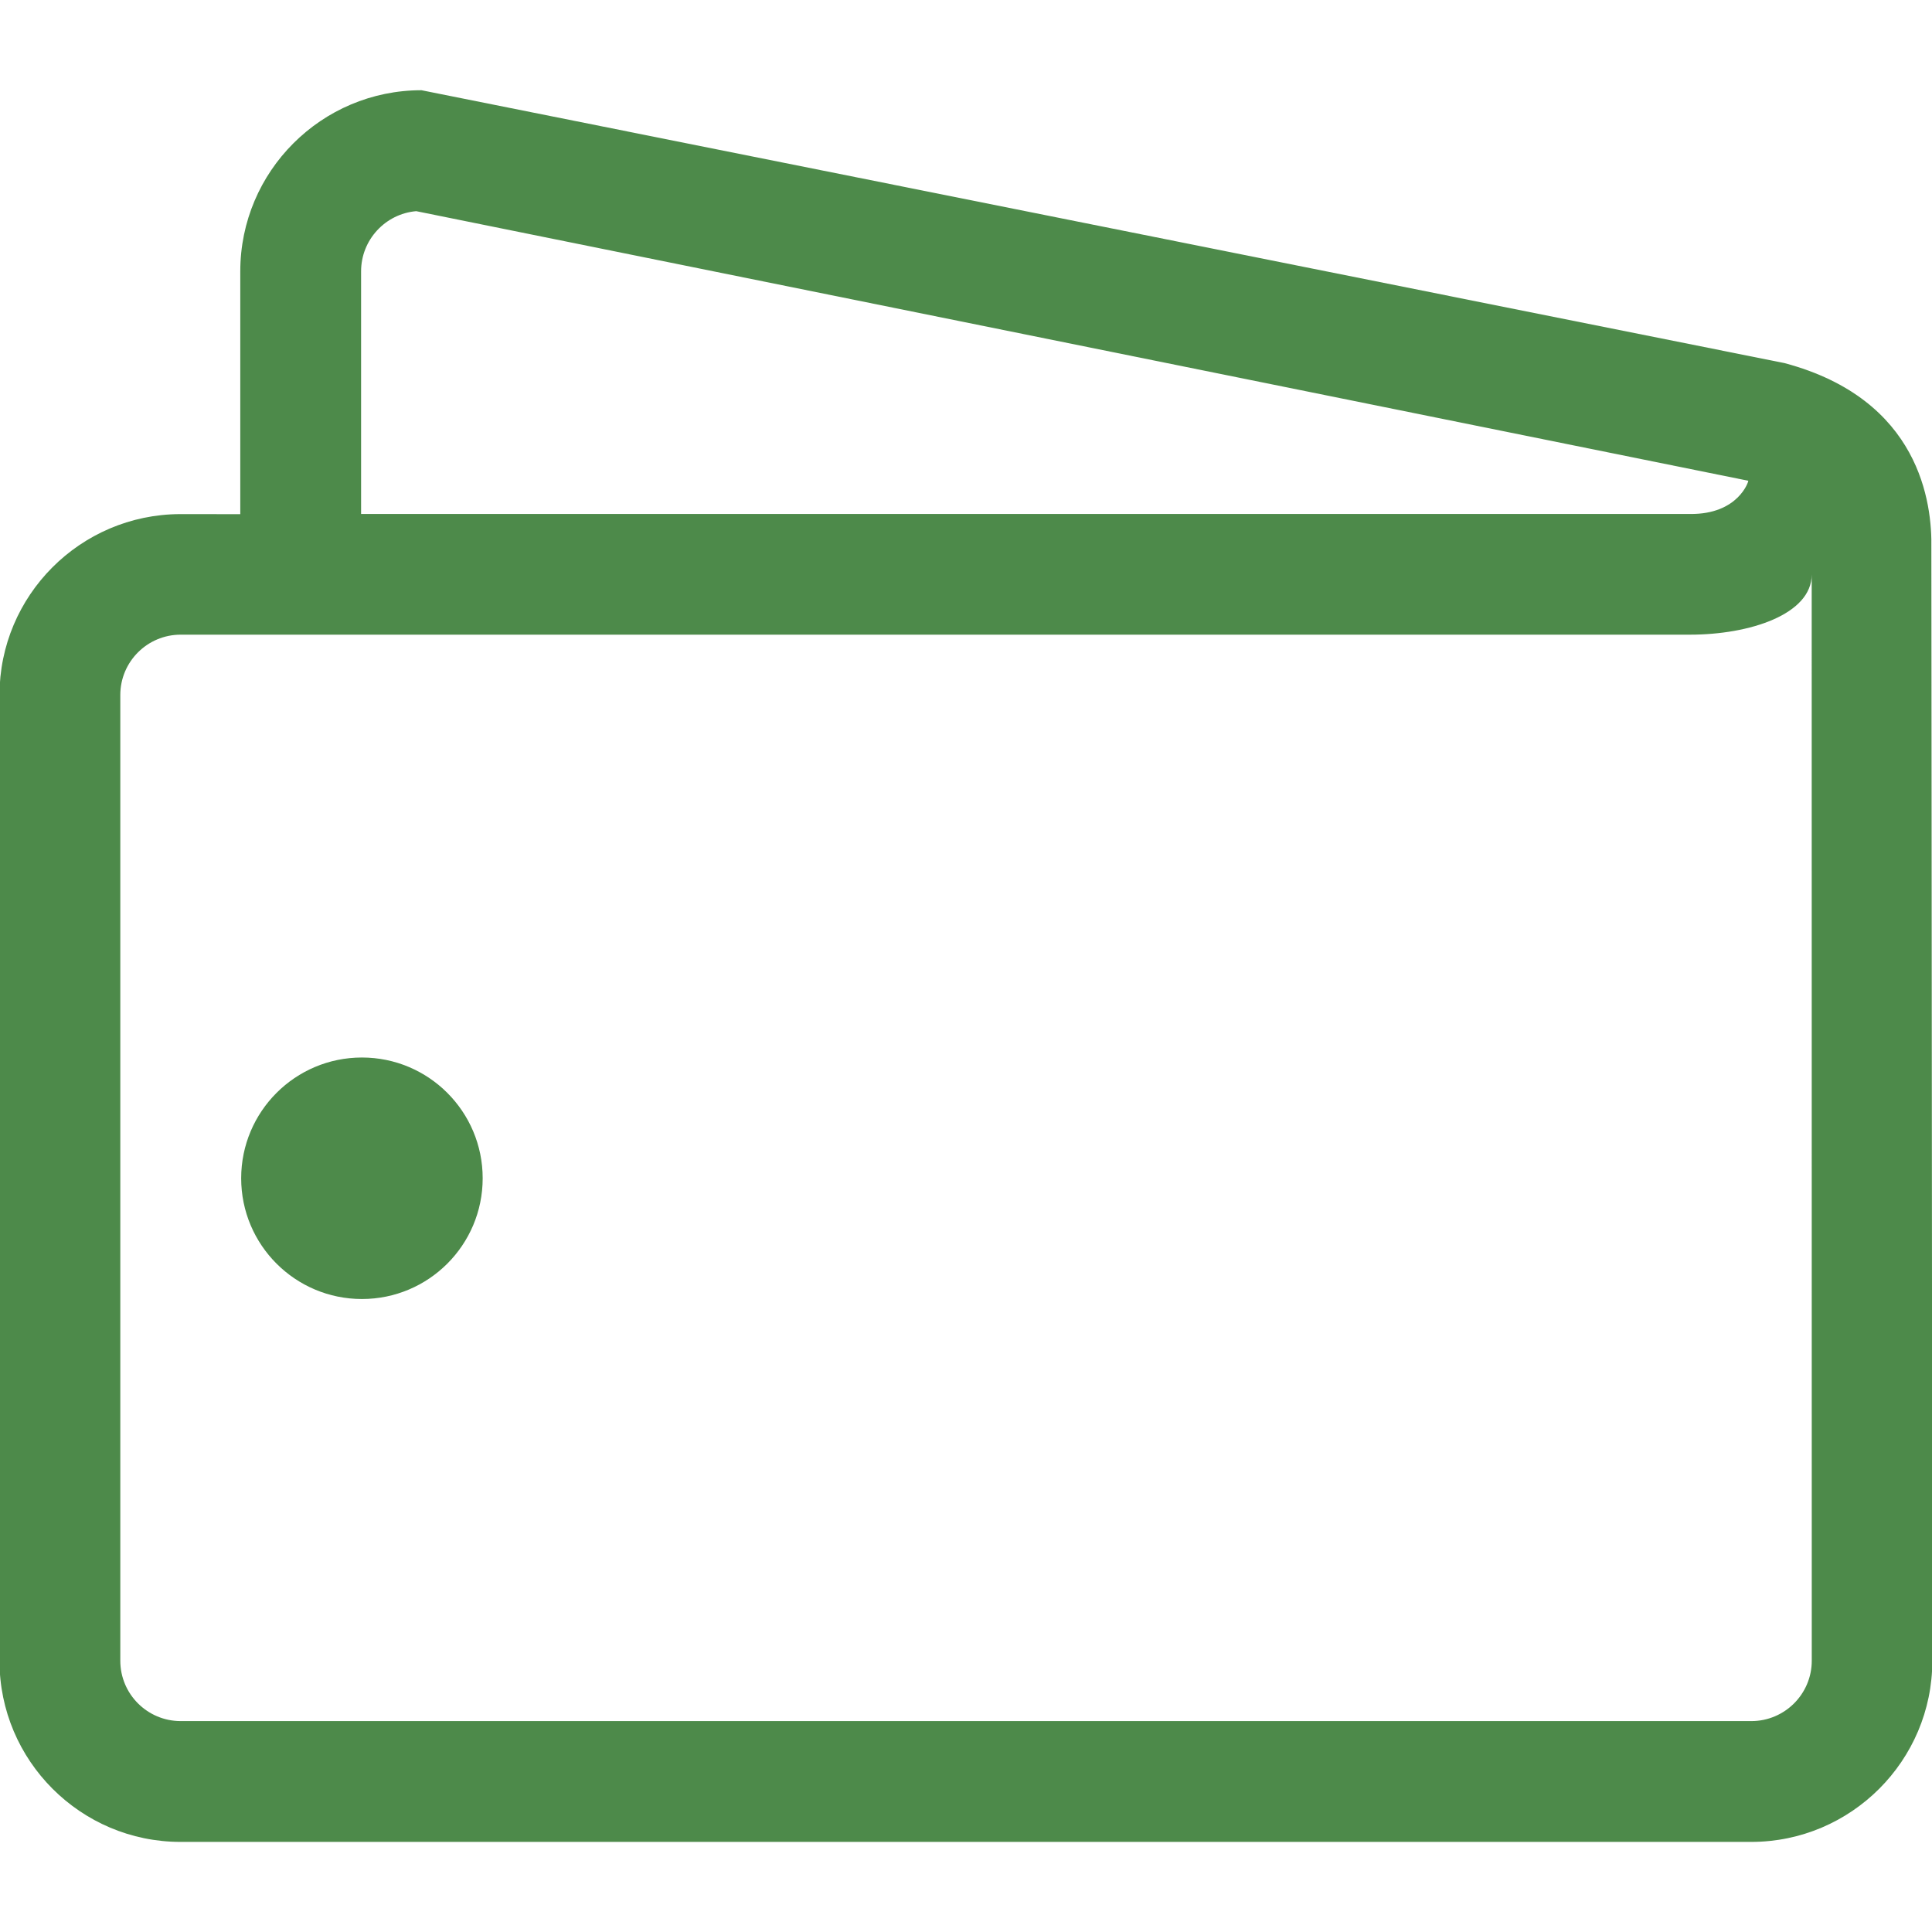 <svg width="30" height="30" viewBox="0 0 30 30" fill="none" xmlns="http://www.w3.org/2000/svg">
<g clip-path="url(#clip0_43_413)">
<path d="M29.99 8.51C30.004 7.818 29.817 6.2 27.709 5.638L6.544 1.401C4.992 1.401 3.731 2.662 3.731 4.214V7.984L2.794 7.983C1.248 7.989 -0.008 9.246 -0.008 10.794V25.789C-0.008 27.339 1.253 28.601 2.804 28.601H27.192C28.743 28.601 30.005 27.339 30.005 25.789L29.99 8.51ZM5.607 4.213C5.607 3.724 5.984 3.32 6.463 3.279L27.147 7.465C27.155 7.469 26.994 7.99 26.242 7.981H5.607V4.213ZM28.133 25.788C28.133 26.305 27.712 26.725 27.195 26.725H2.806C2.288 26.725 1.868 26.305 1.868 25.788V10.792C1.868 10.275 2.288 9.855 2.806 9.855H26.245C27.166 9.855 28.132 9.541 28.132 8.921L28.133 25.788ZM5.62 16.421C4.585 16.421 3.745 17.26 3.745 18.296C3.745 19.332 4.585 20.171 5.62 20.171C6.655 20.171 7.495 19.332 7.495 18.296C7.495 17.26 6.655 16.421 5.62 16.421Z" fill="#4D8A4A"/>
</g>
<defs>
<clipPath id="clip0_43_413">
<rect width="30" height="30" fill="white"/>
</clipPath>
</defs>
</svg>
